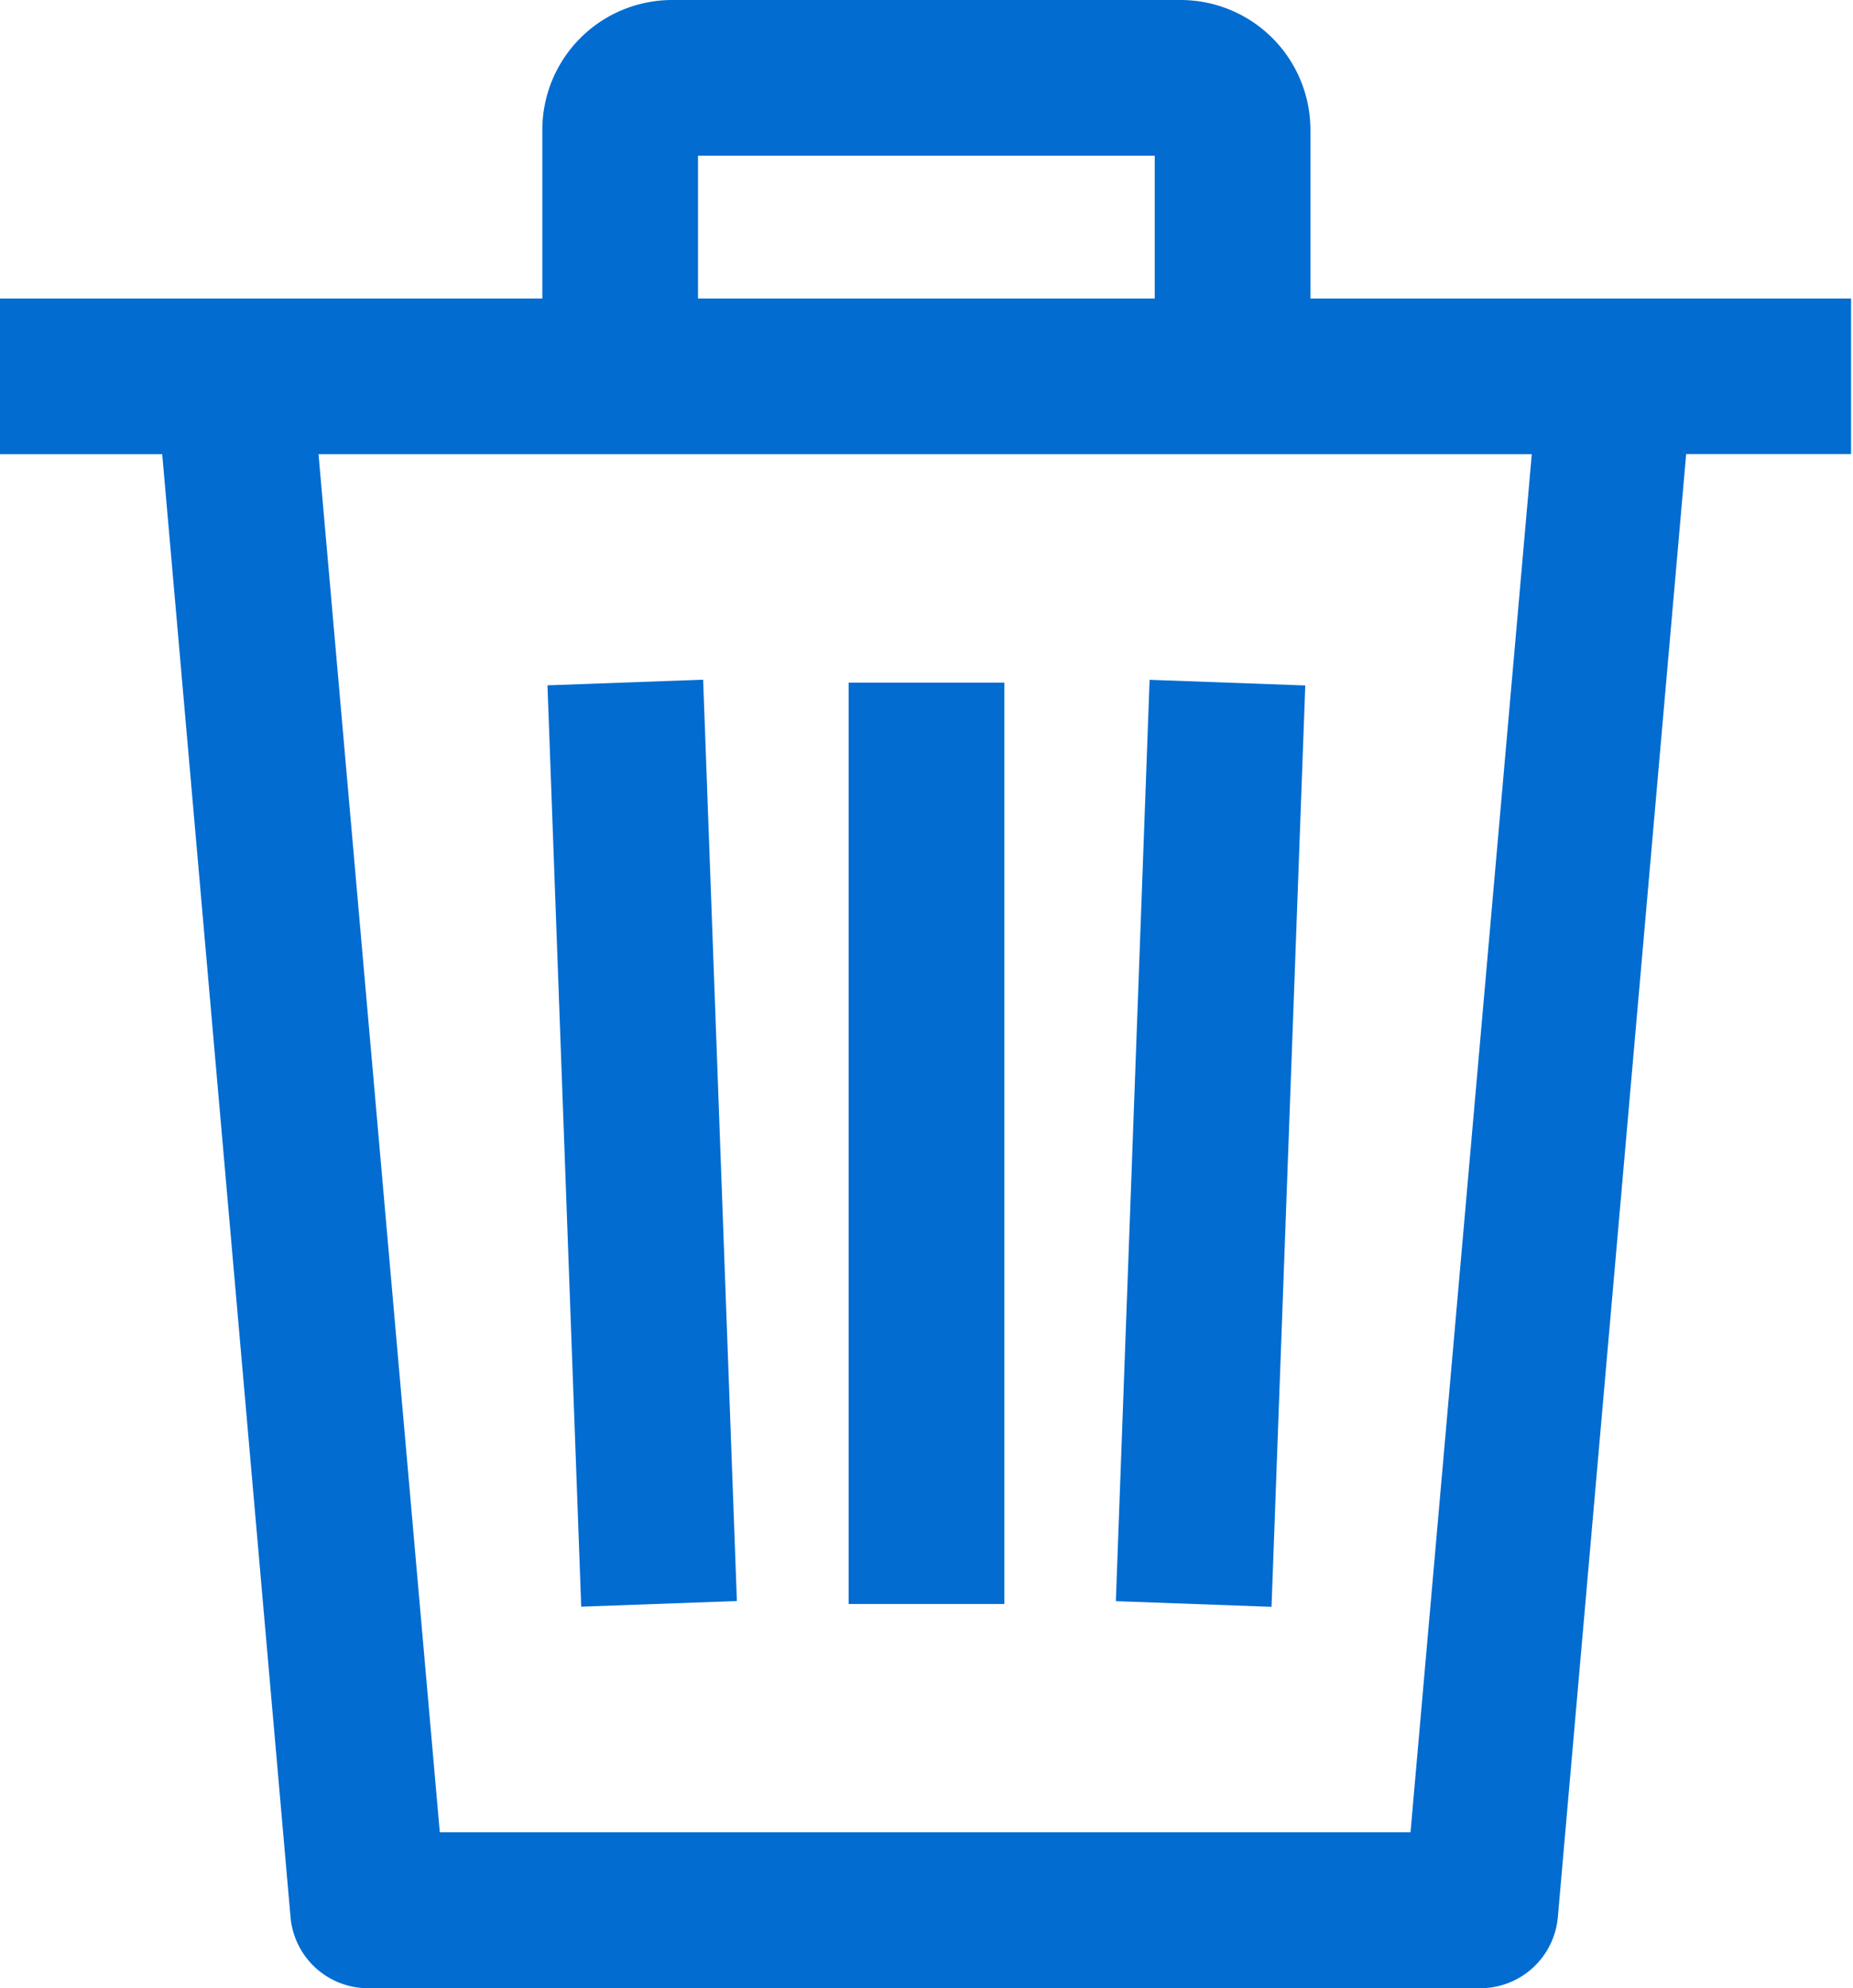 <svg id="Group_723" data-name="Group 723" xmlns="http://www.w3.org/2000/svg" width="14.439" height="15.49" viewBox="0 0 14.439 15.49">
  <g id="Group_714" data-name="Group 714" transform="translate(0 2.326)">
    <g id="Group_713" data-name="Group 713">
      <g id="Group_712" data-name="Group 712">
        <path id="Path_1213" data-name="Path 1213" d="M306.282,175.1l-1.213-.044-.263,7.179,1.213.044Z" transform="translate(-296.111 -172.085)" fill="#026cd1"/>
        <rect id="Rectangle_307" data-name="Rectangle 307" width="1.213" height="7.179" transform="translate(6.613 2.993)" fill="#026cd1"/>
        <path id="Path_1214" data-name="Path 1214" d="M159.894,182.228l-.263-7.179-1.213.044.263,7.179Z" transform="translate(-154.152 -172.079)" fill="#026cd1"/>
        <path id="Path_1215" data-name="Path 1215" d="M17.379,76.867V78.08h1.264l1,11.4a.607.607,0,0,0,.6.553h8.675a.607.607,0,0,0,.6-.554l1-11.4h1.285V76.867ZM28.37,88.818H20.806L19.861,78.08h9.454Z" transform="translate(-17.379 -76.867)" fill="#026cd1"/>
      </g>
    </g>
  </g>
  <g id="Group_716" data-name="Group 716" transform="translate(4.226)">
    <g id="Group_715" data-name="Group 715" transform="translate(0)">
      <path id="Path_1216" data-name="Path 1216" d="M162.051,0h-3.964a1.012,1.012,0,0,0-1.011,1.011V2.932h1.213V1.213h3.559V2.932h1.213V1.011A1.012,1.012,0,0,0,162.051,0Z" transform="translate(-157.076)" fill="#026cd1"/>
    </g>
  </g>
</svg>
